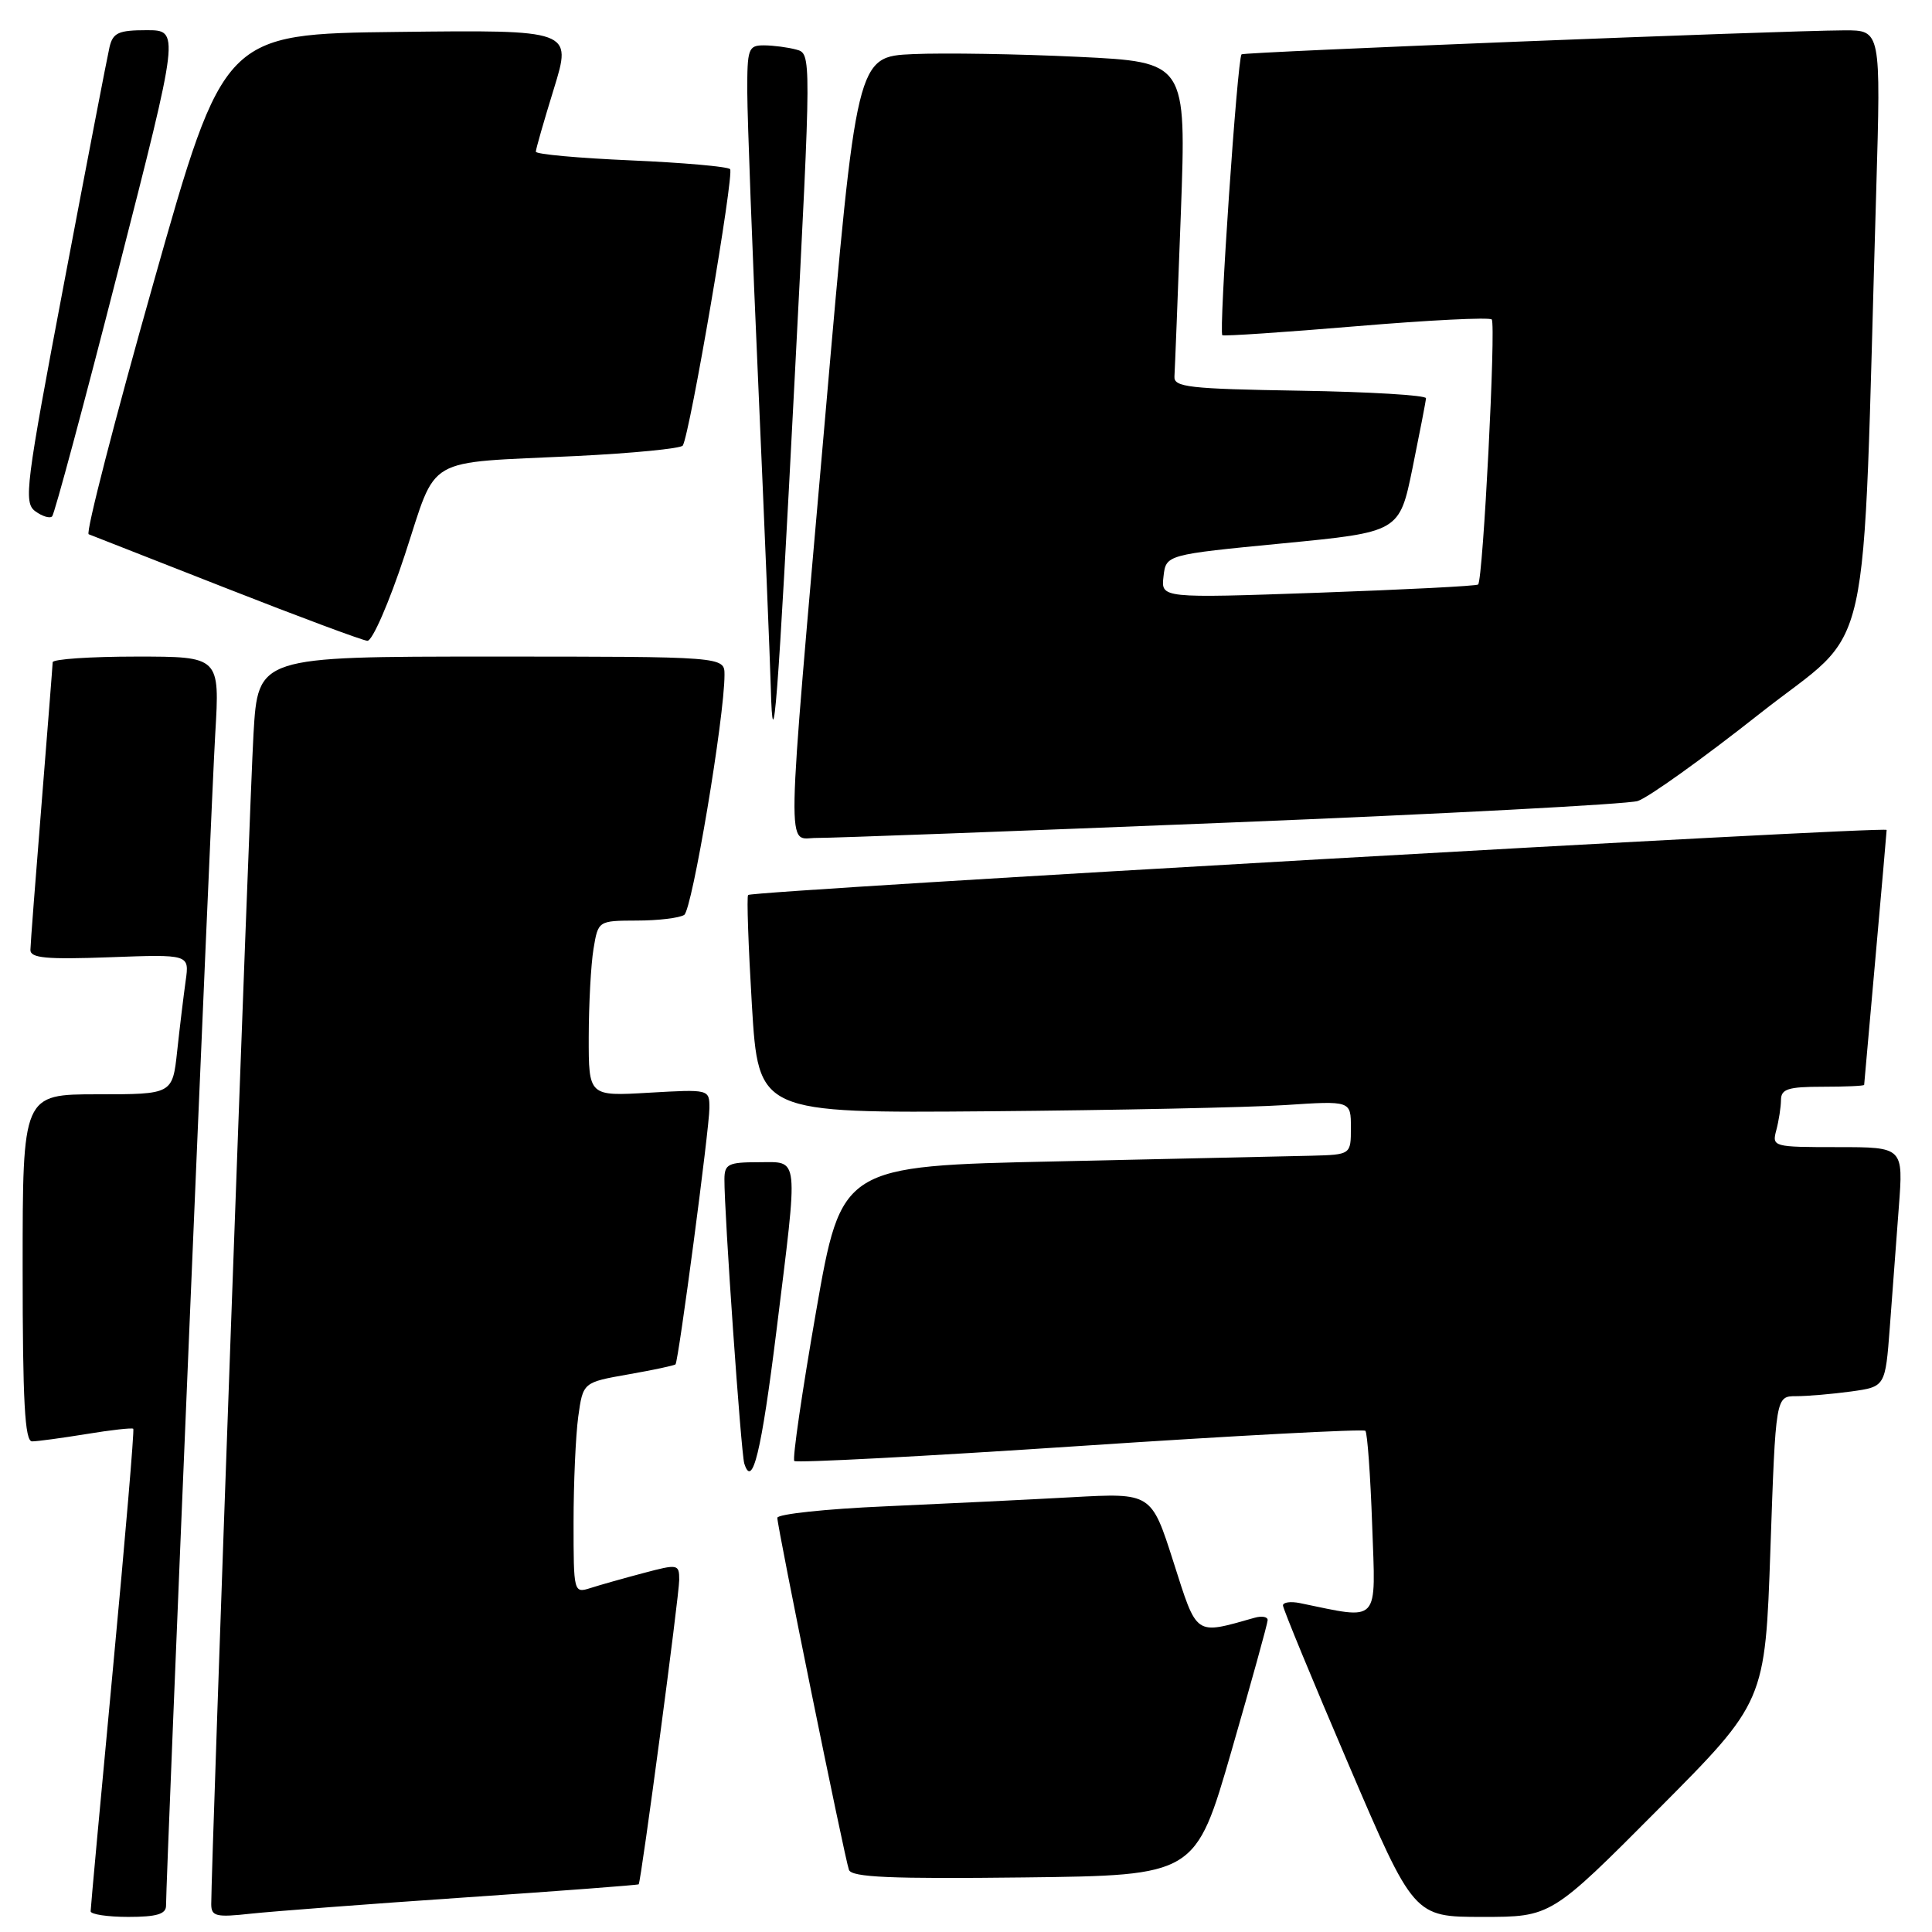 <?xml version="1.0" encoding="UTF-8" standalone="no"?>
<!DOCTYPE svg PUBLIC "-//W3C//DTD SVG 1.1//EN" "http://www.w3.org/Graphics/SVG/1.1/DTD/svg11.dtd" >
<svg xmlns="http://www.w3.org/2000/svg" xmlns:xlink="http://www.w3.org/1999/xlink" version="1.1" viewBox="0 0 256 256">
 <g >
 <path fill="currentColor"
d=" M 22.00 252.52 C 22.00 248.73 27.98 106.28 28.52 97.25 C 29.13 87.00 29.13 87.00 18.07 87.00 C 11.98 87.00 6.99 87.34 6.98 87.75 C 6.97 88.16 6.30 96.60 5.51 106.50 C 4.71 116.40 4.04 125.11 4.03 125.86 C 4.01 126.95 6.11 127.15 14.55 126.84 C 25.10 126.45 25.10 126.45 24.60 129.97 C 24.33 131.91 23.82 136.09 23.48 139.25 C 22.86 145.00 22.86 145.00 12.93 145.00 C 3.00 145.00 3.00 145.00 3.00 168.00 C 3.00 185.74 3.29 191.00 4.25 190.99 C 4.94 190.99 8.17 190.55 11.44 190.02 C 14.70 189.48 17.50 189.17 17.66 189.32 C 17.81 189.48 16.60 203.75 14.97 221.05 C 13.34 238.35 12.01 252.84 12.01 253.25 C 12.00 253.66 14.25 254.00 17.00 254.00 C 20.74 254.00 22.00 253.63 22.00 252.52 Z  M 61.49 251.43 C 74.13 250.57 84.54 249.78 84.63 249.68 C 84.95 249.30 90.00 211.39 90.00 209.34 C 90.00 207.25 89.84 207.22 85.25 208.44 C 82.64 209.13 79.49 210.02 78.25 210.42 C 76.02 211.13 76.00 211.03 76.00 201.71 C 76.00 196.52 76.28 190.23 76.62 187.72 C 77.25 183.17 77.25 183.17 83.27 182.11 C 86.58 181.53 89.39 180.93 89.51 180.78 C 89.92 180.29 94.00 149.43 94.00 146.84 C 94.00 144.33 94.00 144.33 86.00 144.79 C 78.00 145.26 78.00 145.26 78.01 137.38 C 78.02 133.05 78.30 127.81 78.64 125.75 C 79.26 122.00 79.26 122.00 84.38 121.98 C 87.20 121.98 90.02 121.64 90.66 121.23 C 91.71 120.56 96.00 95.05 96.00 89.42 C 96.00 87.00 96.00 87.00 65.10 87.00 C 34.19 87.00 34.19 87.00 33.59 97.25 C 33.07 106.03 27.98 247.18 27.99 252.32 C 28.00 253.93 28.63 254.08 33.25 253.57 C 36.14 253.26 48.84 252.29 61.49 251.43 Z  M 219.71 239.75 C 233.89 225.50 233.89 225.50 234.59 205.25 C 235.29 185.00 235.29 185.00 238.01 185.00 C 239.50 185.00 242.77 184.72 245.27 184.38 C 249.81 183.75 249.81 183.75 250.41 175.88 C 250.73 171.54 251.27 164.40 251.60 160.00 C 252.21 152.00 252.21 152.00 243.49 152.00 C 234.93 152.00 234.78 151.96 235.37 149.75 C 235.70 148.51 235.98 146.71 235.99 145.75 C 236.00 144.30 236.93 144.00 241.50 144.00 C 244.53 144.00 247.01 143.89 247.01 143.75 C 247.02 143.61 247.69 136.07 248.50 127.00 C 249.31 117.92 249.98 110.26 249.99 109.97 C 250.00 109.44 99.80 118.01 99.13 118.59 C 98.93 118.76 99.16 125.34 99.63 133.20 C 100.50 147.50 100.50 147.50 131.00 147.25 C 147.78 147.11 165.44 146.74 170.25 146.43 C 179.00 145.85 179.00 145.85 179.00 149.42 C 179.00 153.00 179.00 153.00 173.75 153.14 C 170.86 153.21 155.68 153.55 140.00 153.89 C 111.50 154.50 111.50 154.50 108.13 173.80 C 106.28 184.41 104.98 193.31 105.25 193.59 C 105.53 193.86 122.56 192.97 143.10 191.60 C 163.64 190.23 180.66 189.33 180.92 189.59 C 181.18 189.85 181.59 195.48 181.82 202.10 C 182.29 215.33 182.95 214.62 172.25 212.42 C 171.01 212.17 170.00 212.31 170.00 212.73 C 170.00 213.15 173.90 222.61 178.67 233.75 C 187.34 254.00 187.34 254.00 196.43 254.00 C 205.53 254.00 205.53 254.00 219.71 239.75 Z  M 163.18 232.00 C 165.80 222.93 167.96 215.13 167.97 214.68 C 167.99 214.23 167.21 214.09 166.25 214.36 C 158.23 216.62 158.67 216.92 155.48 206.94 C 152.56 197.81 152.56 197.81 142.03 198.39 C 136.24 198.71 125.09 199.25 117.25 199.60 C 109.41 199.94 103.00 200.63 103.00 201.12 C 103.00 202.37 111.92 246.21 112.49 247.77 C 112.85 248.75 118.03 248.98 135.68 248.77 C 158.41 248.50 158.41 248.50 163.18 232.00 Z  M 102.88 176.36 C 105.81 152.65 105.96 154.00 100.50 154.00 C 96.50 154.00 96.00 154.25 95.99 156.25 C 95.96 160.68 98.19 192.53 98.62 193.92 C 99.69 197.34 100.89 192.39 102.88 176.36 Z  M 163.00 108.99 C 191.32 107.85 215.62 106.56 217.00 106.14 C 218.38 105.71 225.64 100.51 233.14 94.59 C 248.41 82.52 246.69 90.21 248.61 25.25 C 249.23 4.00 249.23 4.00 244.37 4.02 C 235.82 4.06 164.78 6.89 164.51 7.20 C 163.95 7.85 161.47 44.17 161.97 44.42 C 162.26 44.56 170.28 44.02 179.80 43.22 C 189.31 42.42 197.35 42.02 197.66 42.33 C 198.25 42.91 196.51 76.83 195.86 77.45 C 195.66 77.65 186.13 78.13 174.67 78.54 C 153.84 79.27 153.84 79.27 154.17 76.39 C 154.50 73.50 154.50 73.50 169.96 72.00 C 185.43 70.50 185.43 70.50 187.17 62.00 C 188.12 57.33 188.93 53.17 188.95 52.77 C 188.98 52.37 181.46 51.92 172.25 51.77 C 157.51 51.53 155.51 51.30 155.62 49.88 C 155.68 48.98 156.06 39.24 156.47 28.23 C 157.20 8.22 157.20 8.22 142.85 7.53 C 134.96 7.15 125.12 6.99 121.00 7.17 C 113.50 7.50 113.50 7.50 109.32 55.50 C 104.07 115.64 104.16 110.99 108.25 111.03 C 110.04 111.05 134.68 110.13 163.00 108.99 Z  M 105.33 49.52 C 107.52 7.11 107.52 7.11 105.51 6.57 C 104.41 6.27 102.49 6.02 101.25 6.01 C 99.15 6.00 99.00 6.43 99.02 12.25 C 99.03 15.69 99.69 33.35 100.50 51.50 C 101.30 69.65 102.03 87.42 102.13 91.00 C 102.42 101.90 103.05 93.74 105.33 49.52 Z  M 53.64 73.53 C 58.03 60.18 55.91 61.41 76.27 60.43 C 83.84 60.06 90.23 59.43 90.47 59.04 C 91.42 57.52 97.32 22.99 96.74 22.41 C 96.40 22.07 90.47 21.55 83.56 21.25 C 76.65 20.95 71.00 20.44 71.00 20.10 C 71.00 19.77 72.08 16.00 73.40 11.73 C 75.79 3.96 75.79 3.96 52.73 4.23 C 29.66 4.50 29.66 4.50 20.33 37.50 C 15.19 55.65 11.33 70.63 11.75 70.79 C 12.16 70.95 20.38 74.17 30.00 77.95 C 39.62 81.73 48.03 84.86 48.68 84.91 C 49.33 84.96 51.56 79.85 53.64 73.53 Z  M 15.64 35.93 C 23.81 4.00 23.81 4.00 19.42 4.00 C 15.70 4.00 14.96 4.34 14.51 6.25 C 14.22 7.49 11.51 21.55 8.49 37.50 C 3.40 64.33 3.11 66.59 4.67 67.74 C 5.60 68.42 6.61 68.73 6.91 68.42 C 7.22 68.11 11.15 53.49 15.64 35.93 Z "/>
</g>
</svg>
